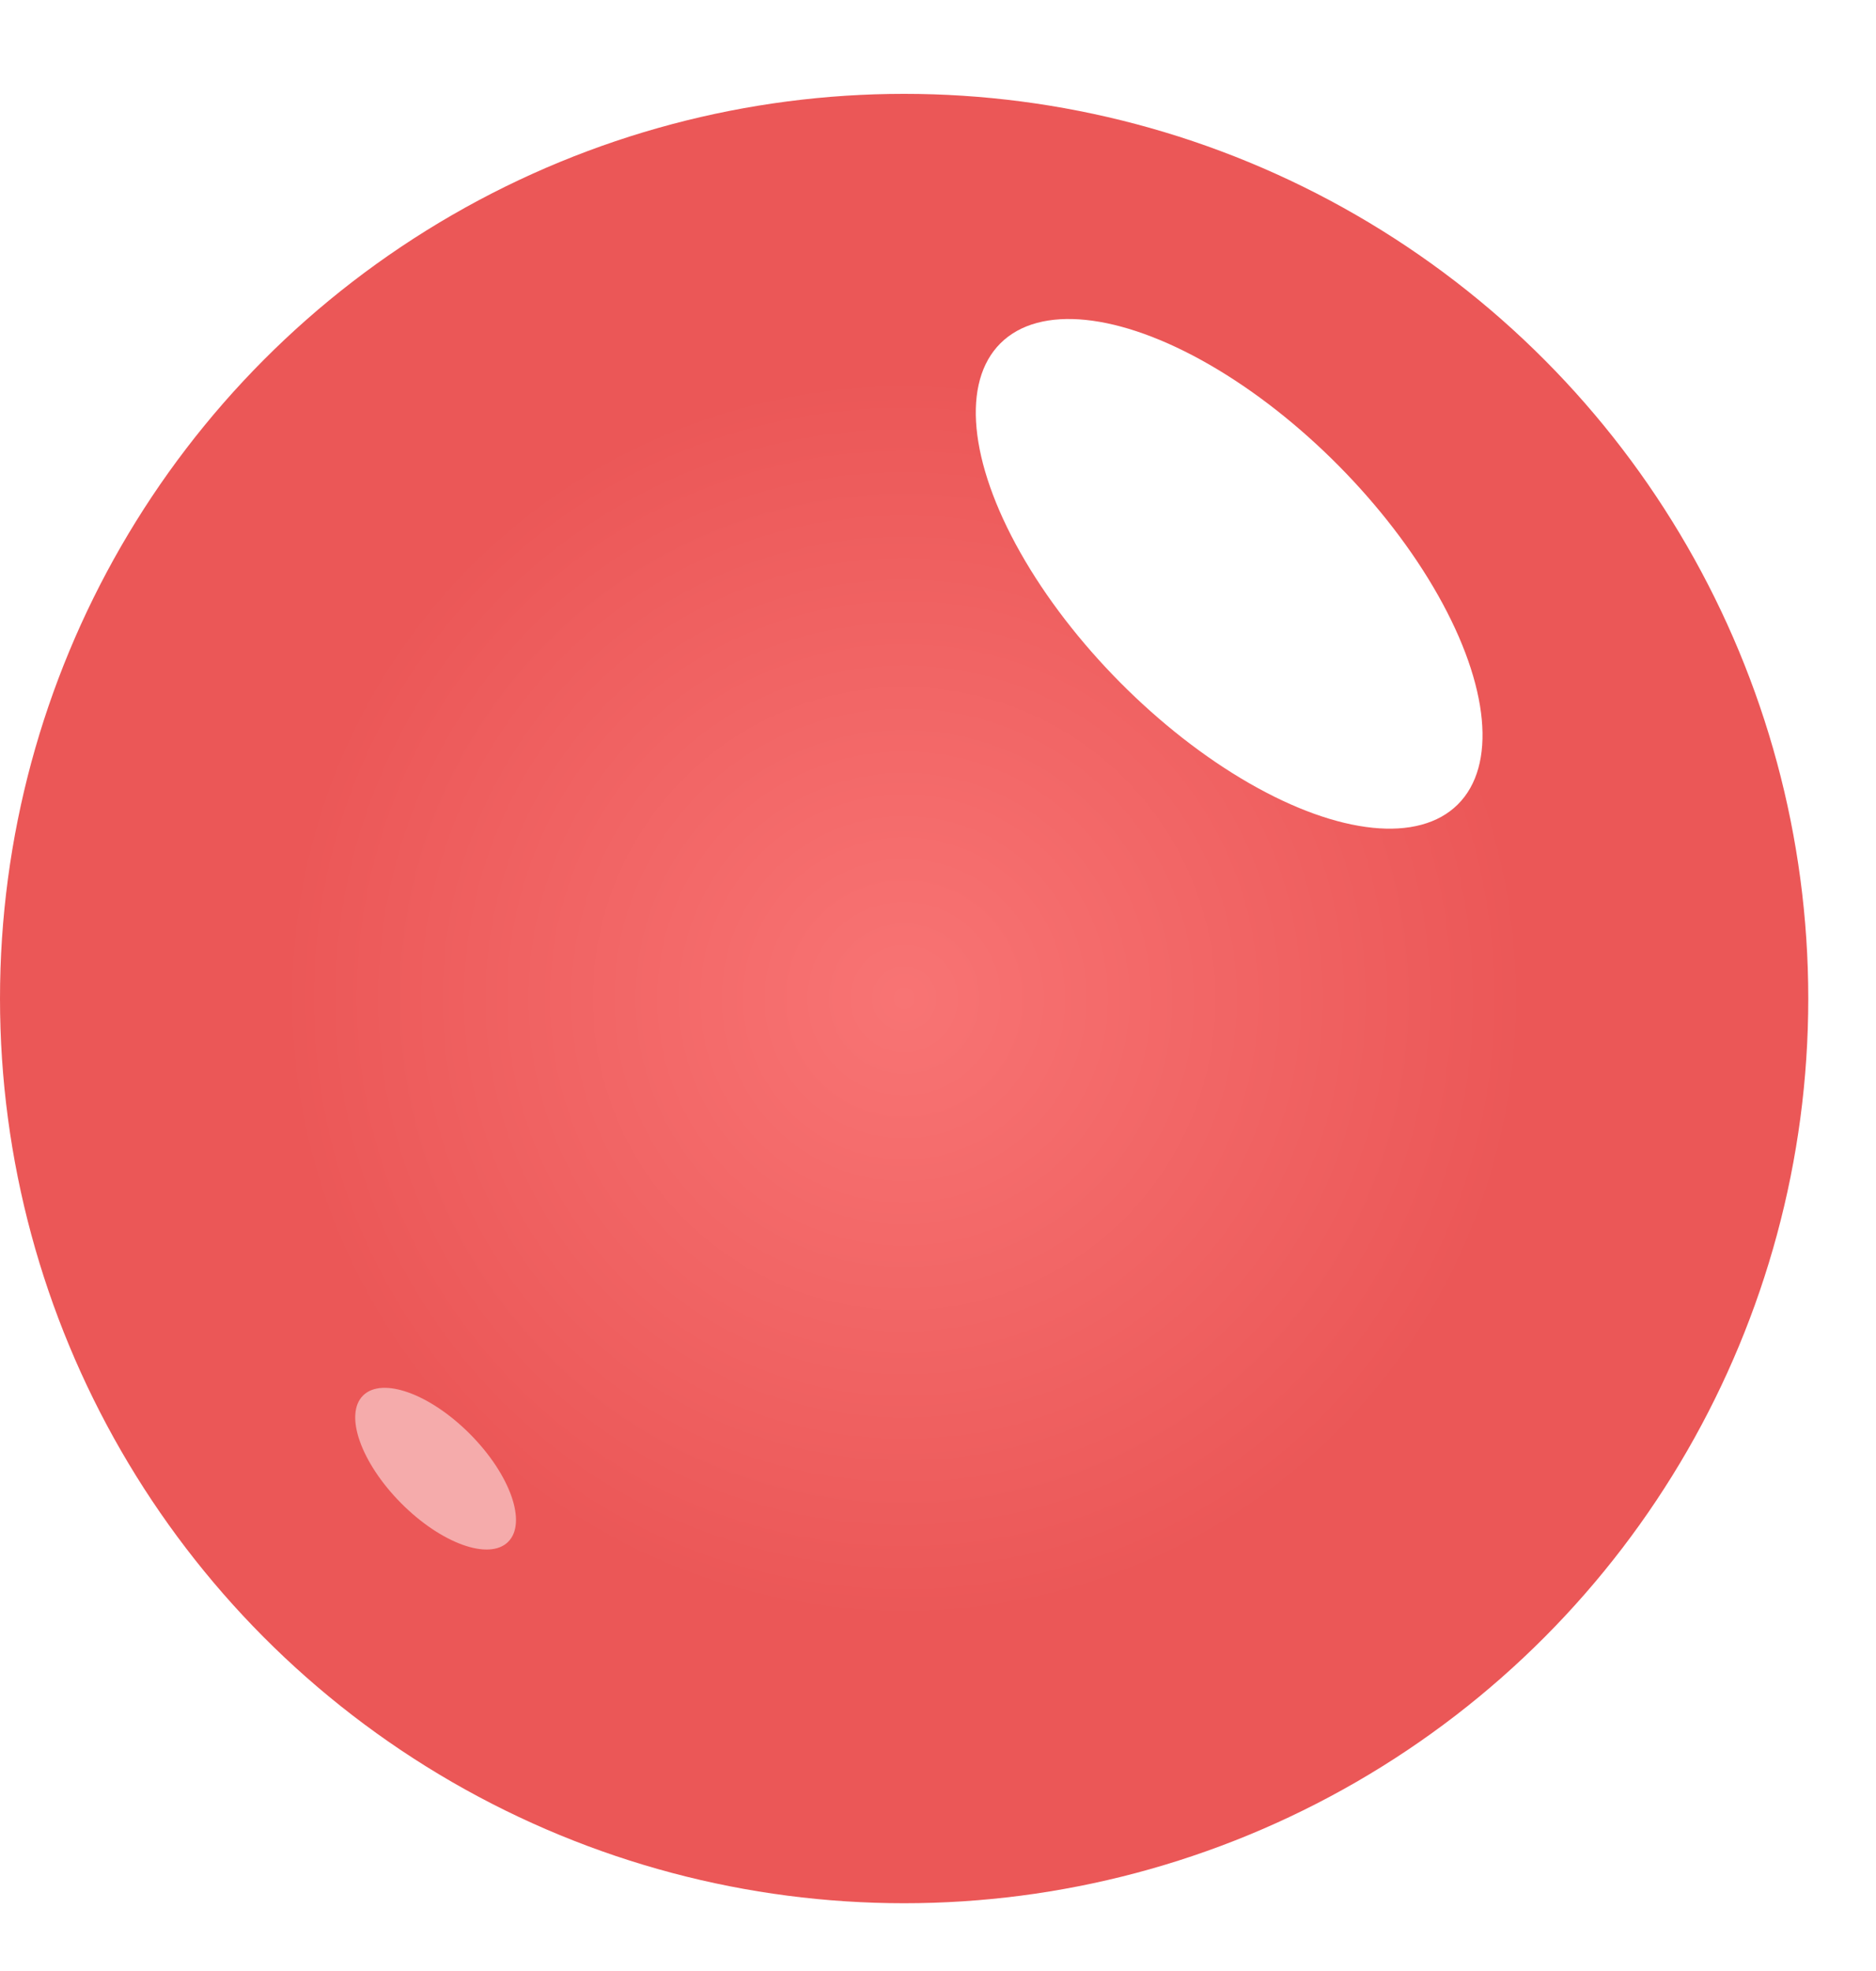 <svg xmlns="http://www.w3.org/2000/svg" width="20" height="21" viewBox="0 0 20 21" fill="none">
  <circle cx="9.639" cy="10.639" r="8.434" fill="url(#paint0_radial_97_343)" stroke="#EB5757" stroke-width="2.41"/>
  <g filter="url(#filter0_f_97_343)">
    <ellipse cx="13.104" cy="6.114" rx="3.461" ry="1.64" transform="rotate(45.232 13.104 6.114)" fill="white"/>
  </g>
  <g opacity="0.5" filter="url(#filter1_f_97_343)">
    <ellipse cx="4.644" cy="15.648" rx="1.098" ry="0.52" transform="rotate(45.232 4.644 15.648)" fill="white"/>
  </g>
  <defs>
    <filter id="filter0_f_97_343" x="7.402" y="0.398" width="11.404" height="11.432" filterUnits="userSpaceOnUse" color-interpolation-filters="sRGB">
      <feFlood flood-opacity="0" result="BackgroundImageFix"/>
      <feBlend mode="normal" in="SourceGraphic" in2="BackgroundImageFix" result="shape"/>
      <feGaussianBlur stdDeviation="1.5" result="effect1_foregroundBlur_97_343"/>
    </filter>
    <filter id="filter1_f_97_343" x="2.587" y="13.586" width="4.114" height="4.123" filterUnits="userSpaceOnUse" color-interpolation-filters="sRGB">
      <feFlood flood-opacity="0" result="BackgroundImageFix"/>
      <feBlend mode="normal" in="SourceGraphic" in2="BackgroundImageFix" result="shape"/>
      <feGaussianBlur stdDeviation="0.6" result="effect1_foregroundBlur_97_343"/>
    </filter>
    <radialGradient id="paint0_radial_97_343" cx="0" cy="0" r="1" gradientUnits="userSpaceOnUse" gradientTransform="translate(9.639 10.639) rotate(90) scale(6.627)">
      <stop stop-color="#F87474"/>
      <stop offset="1" stop-color="#EB5757"/>
    </radialGradient>
  </defs>
</svg>
